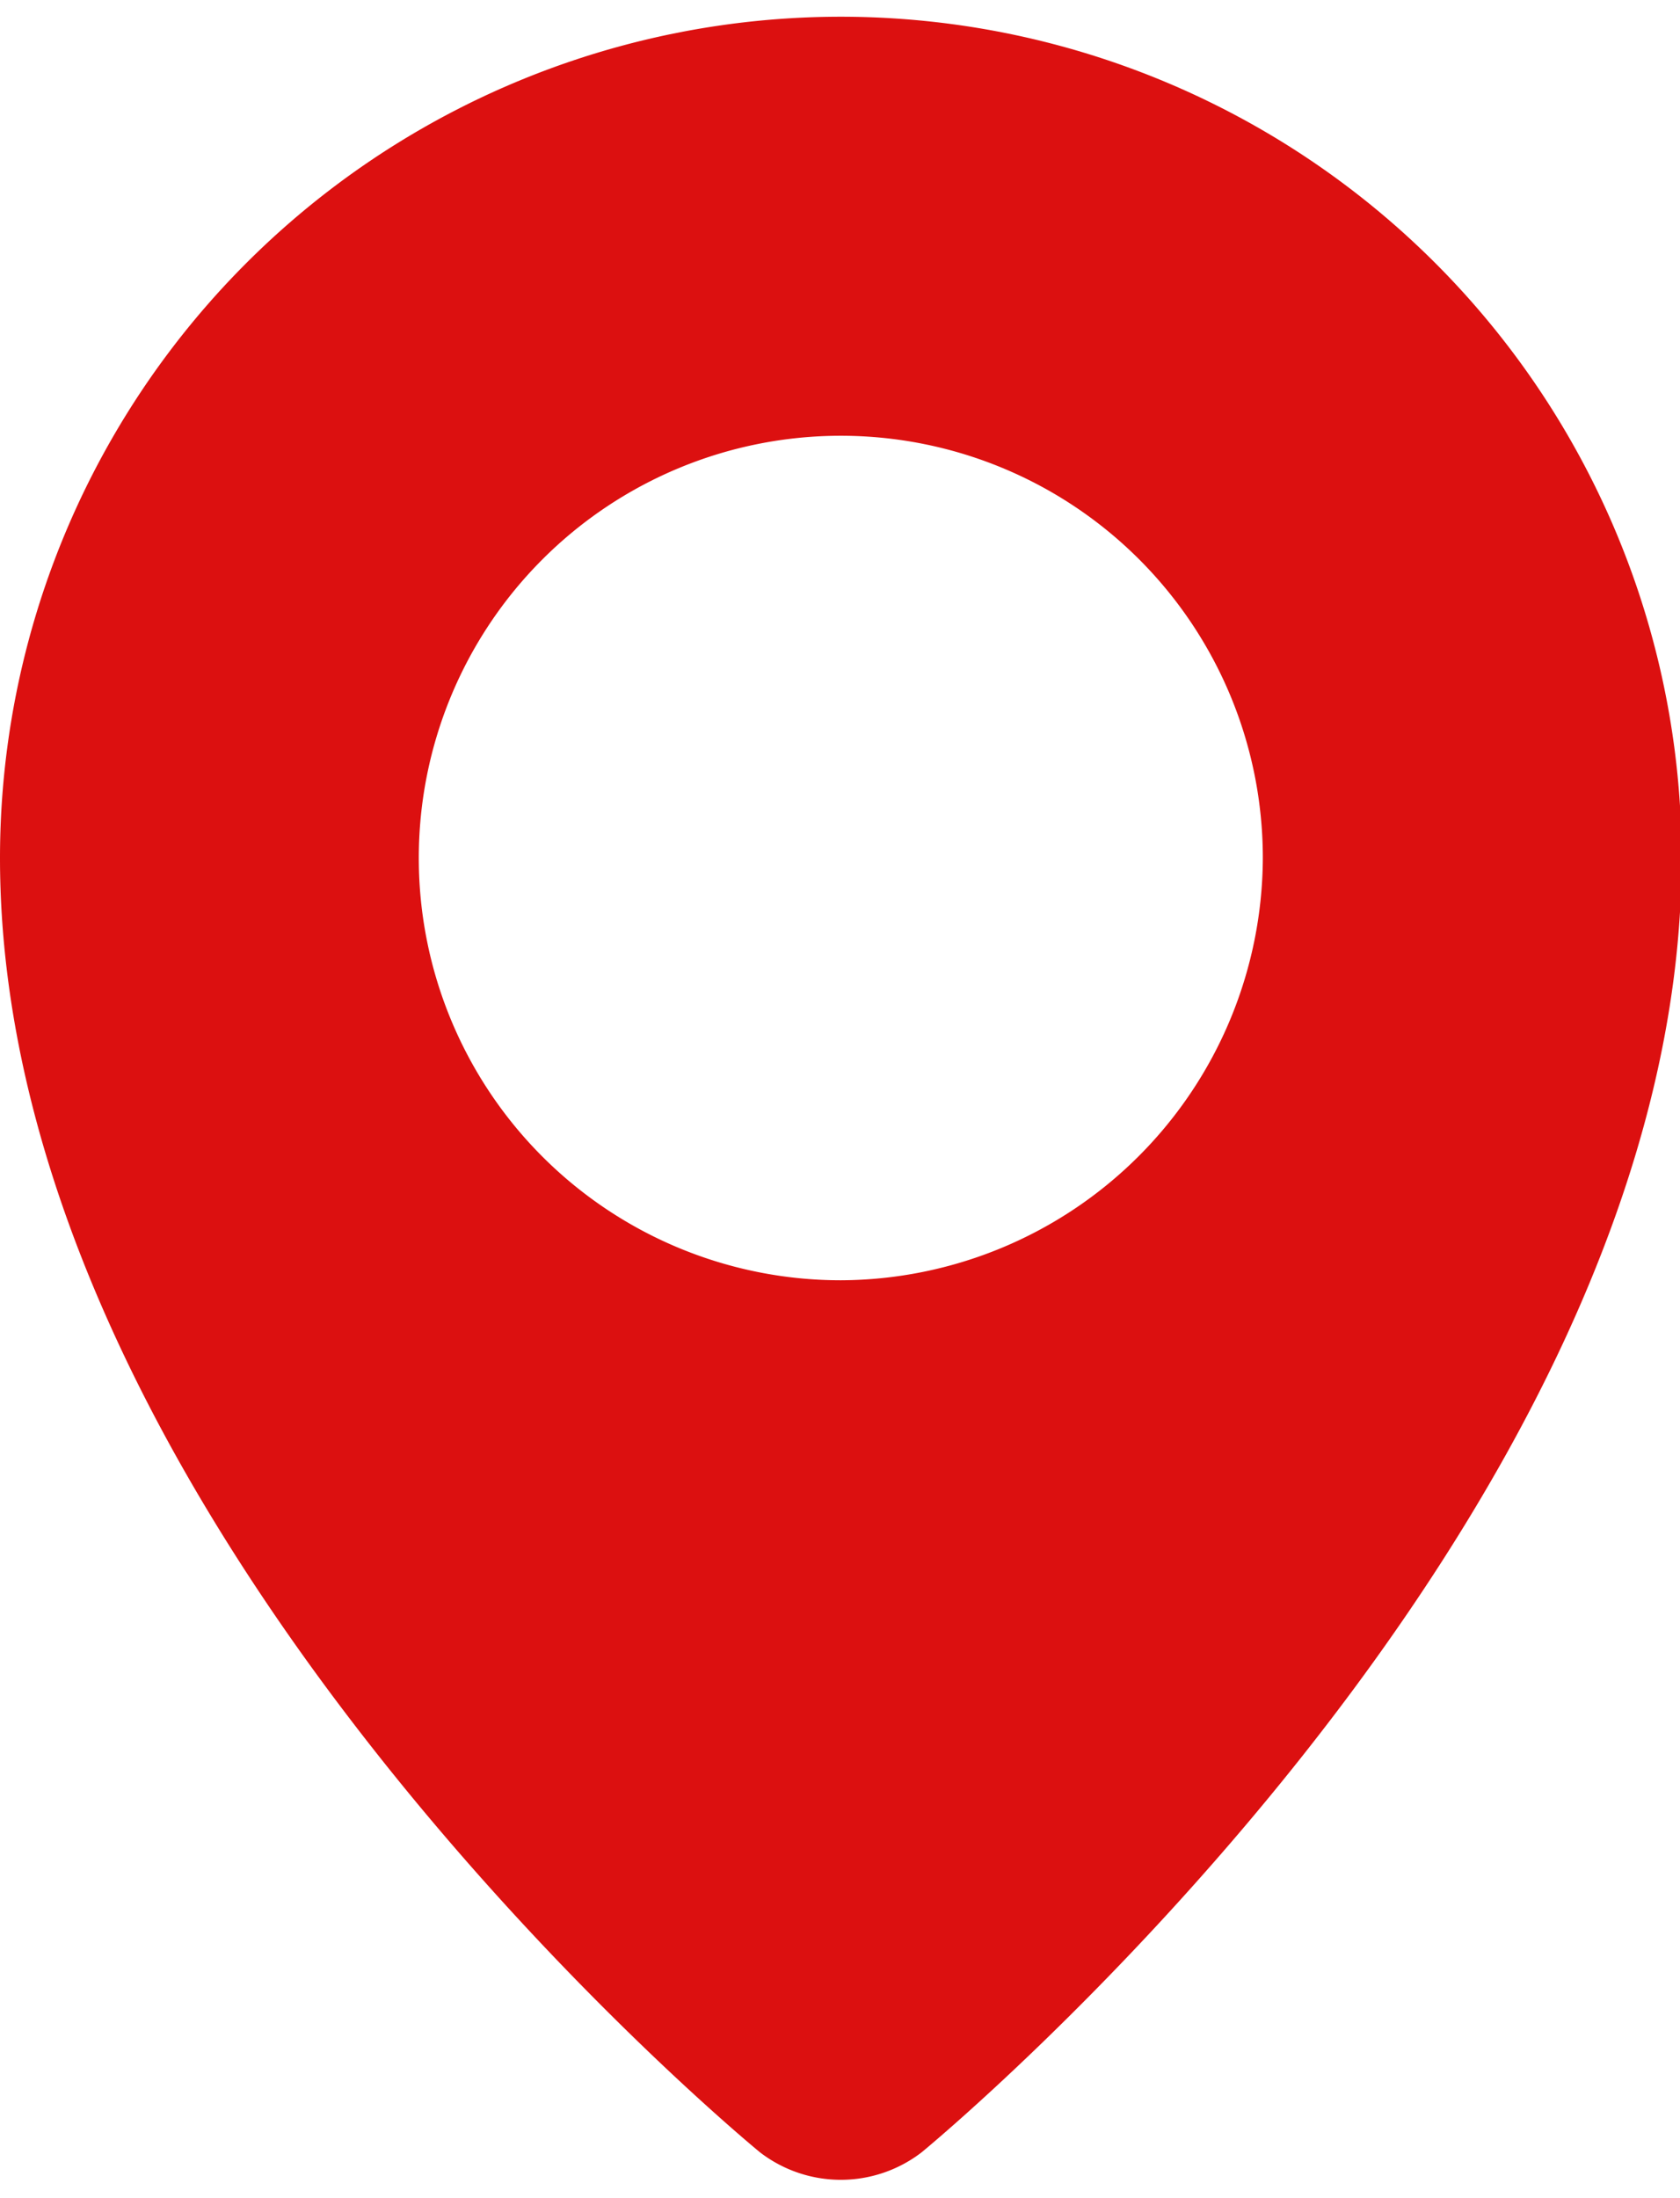 <svg xmlns="http://www.w3.org/2000/svg" width="26" height="34" viewBox="0 0 10.39 13.38"><title>pintype2-icon</title><g id="Слой_2" data-name="Слой 2"><g id="Слой_1-2" data-name="Слой 1"><path d="M5.2,0A5.2,5.2,0,0,0,0,5.2c0,4.16,4.7,8,4.7,8a.82.82,0,0,0,1,0s4.7-3.85,4.7-8A5.2,5.2,0,0,0,5.2,0Zm0,7.81A2.61,2.61,0,1,1,7.81,5.2,2.62,2.62,0,0,1,5.2,7.81Z" fill="#DC1010"/></g></g></svg>